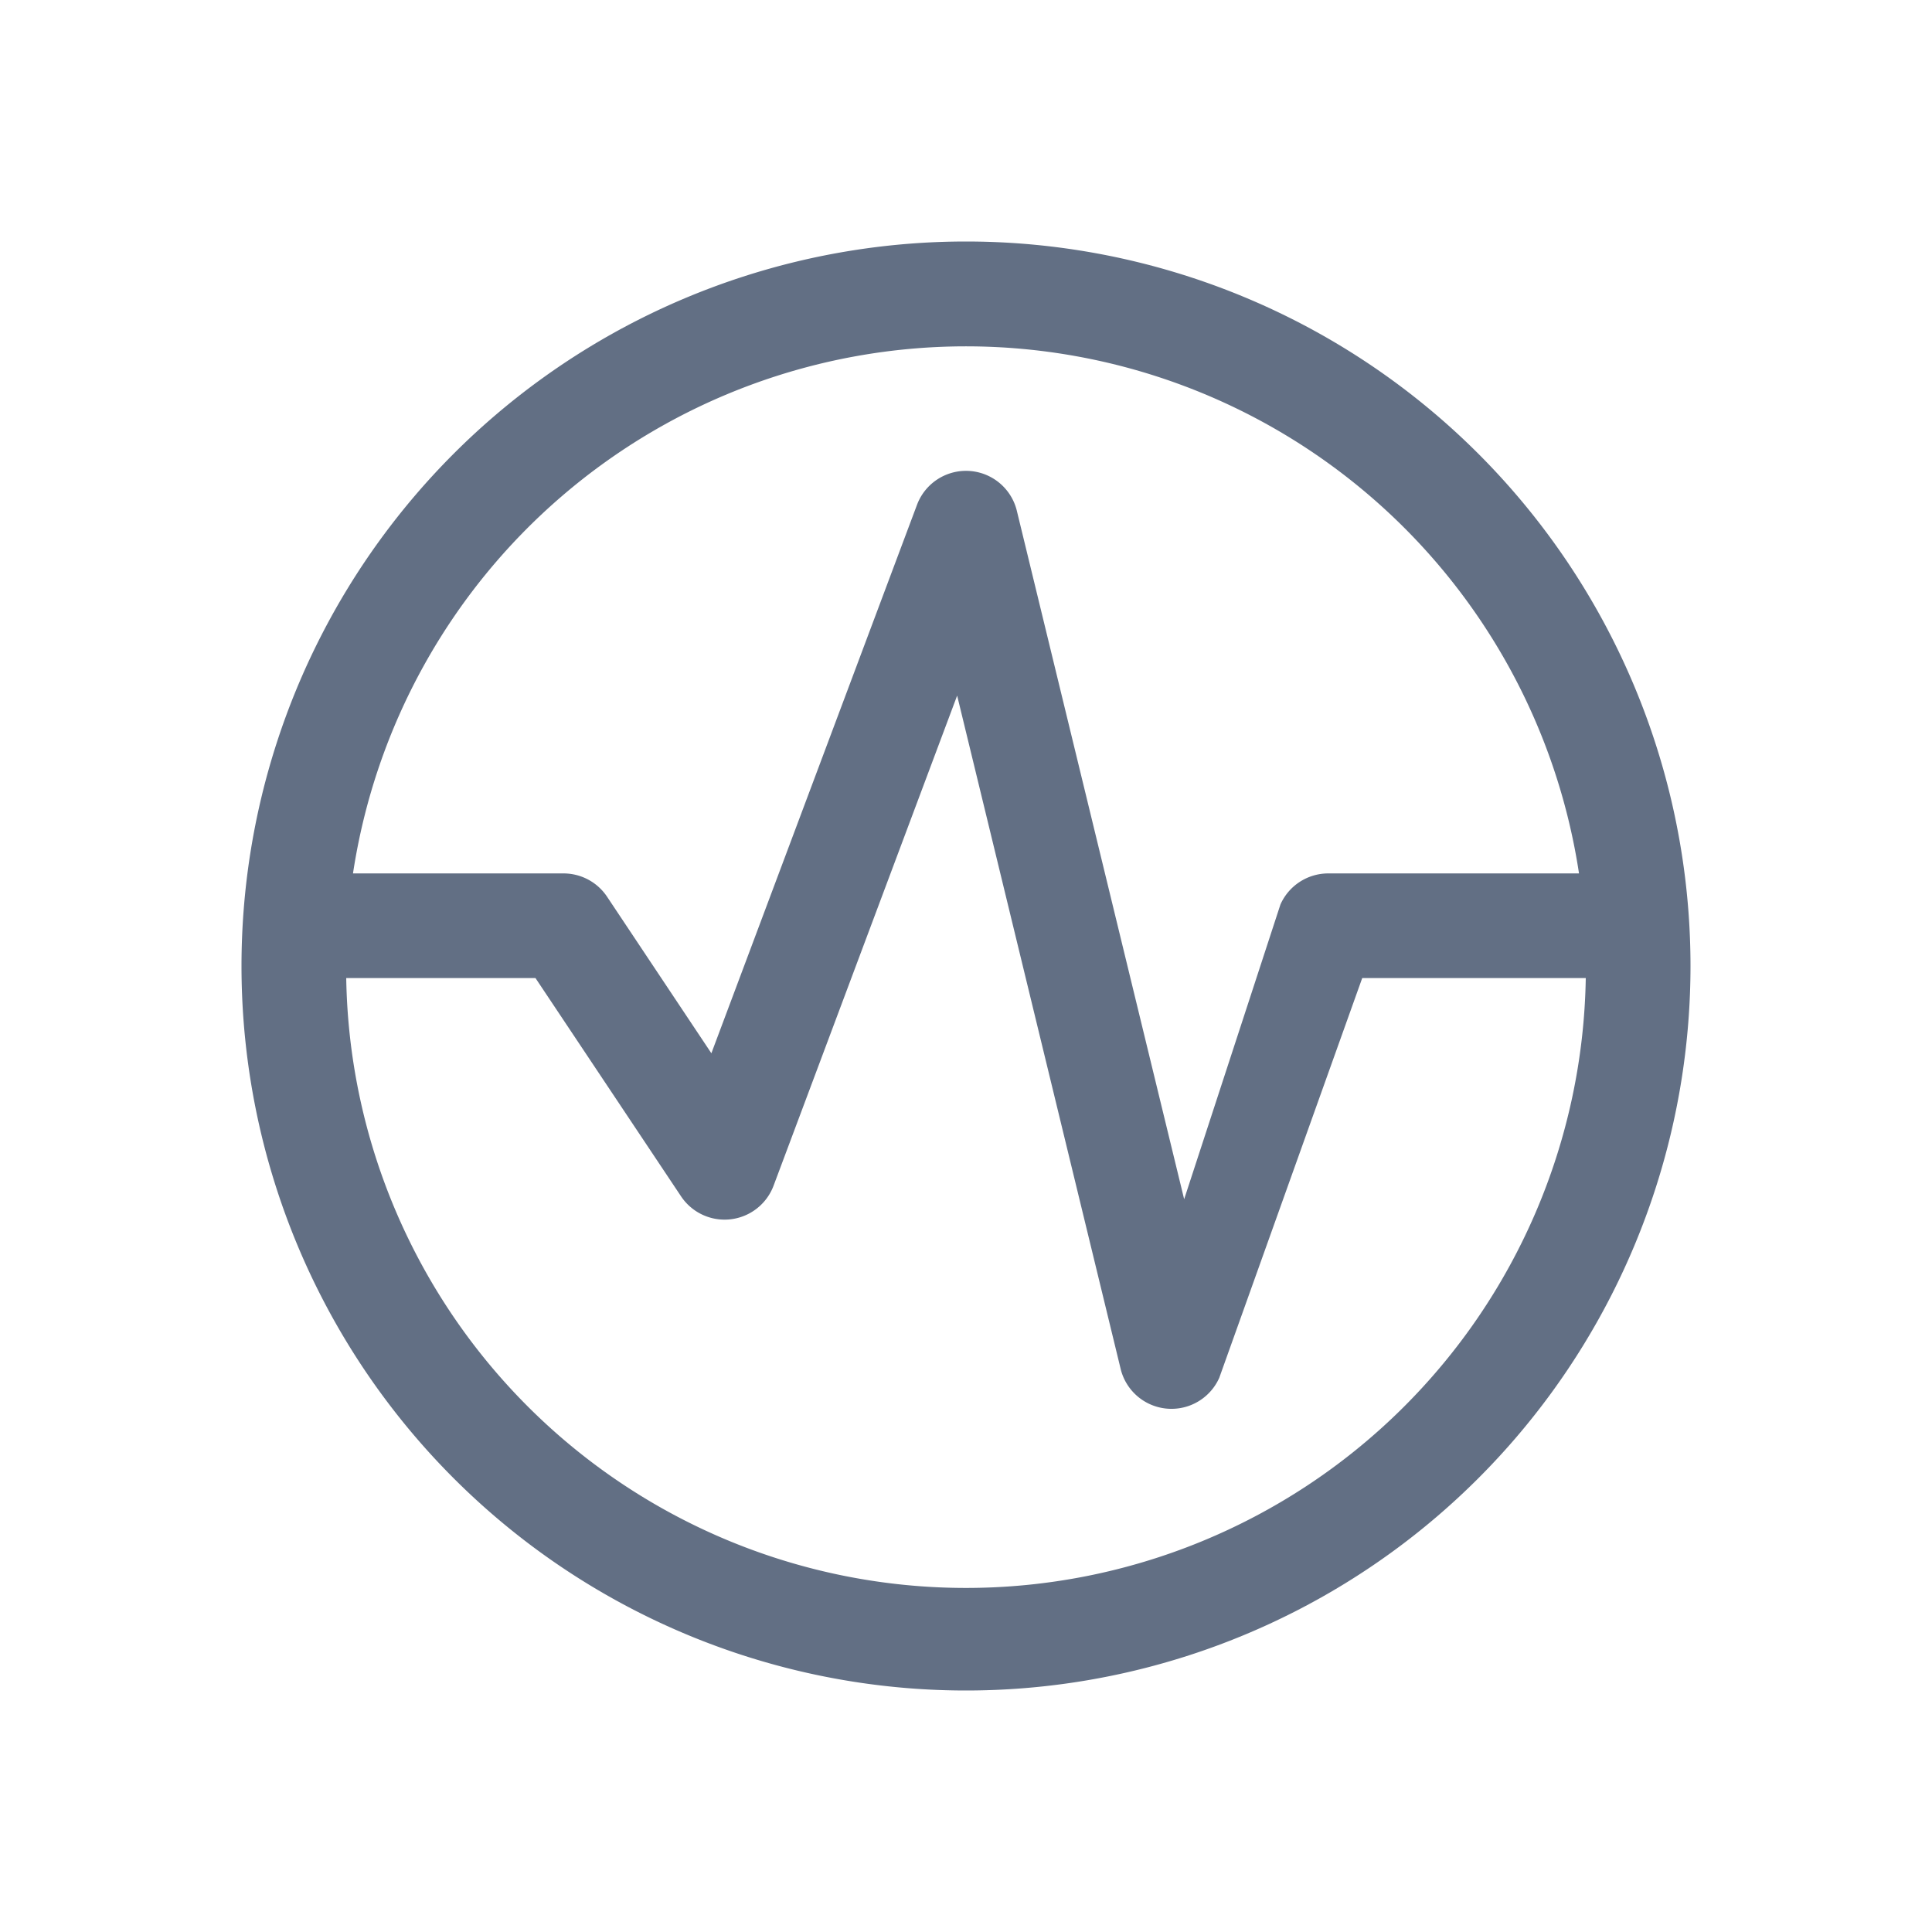 <svg viewBox="0 0 24 24" fill="none" xmlns="http://www.w3.org/2000/svg"><path fill-rule="evenodd" clip-rule="evenodd" d="M12 3a9 9 0 100 18 9 9 0 000-18zm-7.615 7.85a7.702 7.702 0 0115.23 0H16.5a.65.65 0 00-.594.386l-1.196 3.661-2.081-8.562a.65.65 0 00-1.238-.063l-2.554 6.812-1.296-1.945A.65.65 0 007 10.85H4.385zm-.084 1.3a7.7 7.7 0 0015.398 0h-2.777l-1.776 4.966a.65.65 0 01-1.222-.099L11.89 8.641 9.61 14.728a.65.65 0 01-1.15.133L6.652 12.15h-2.35z" fill="#626F84"/></svg>